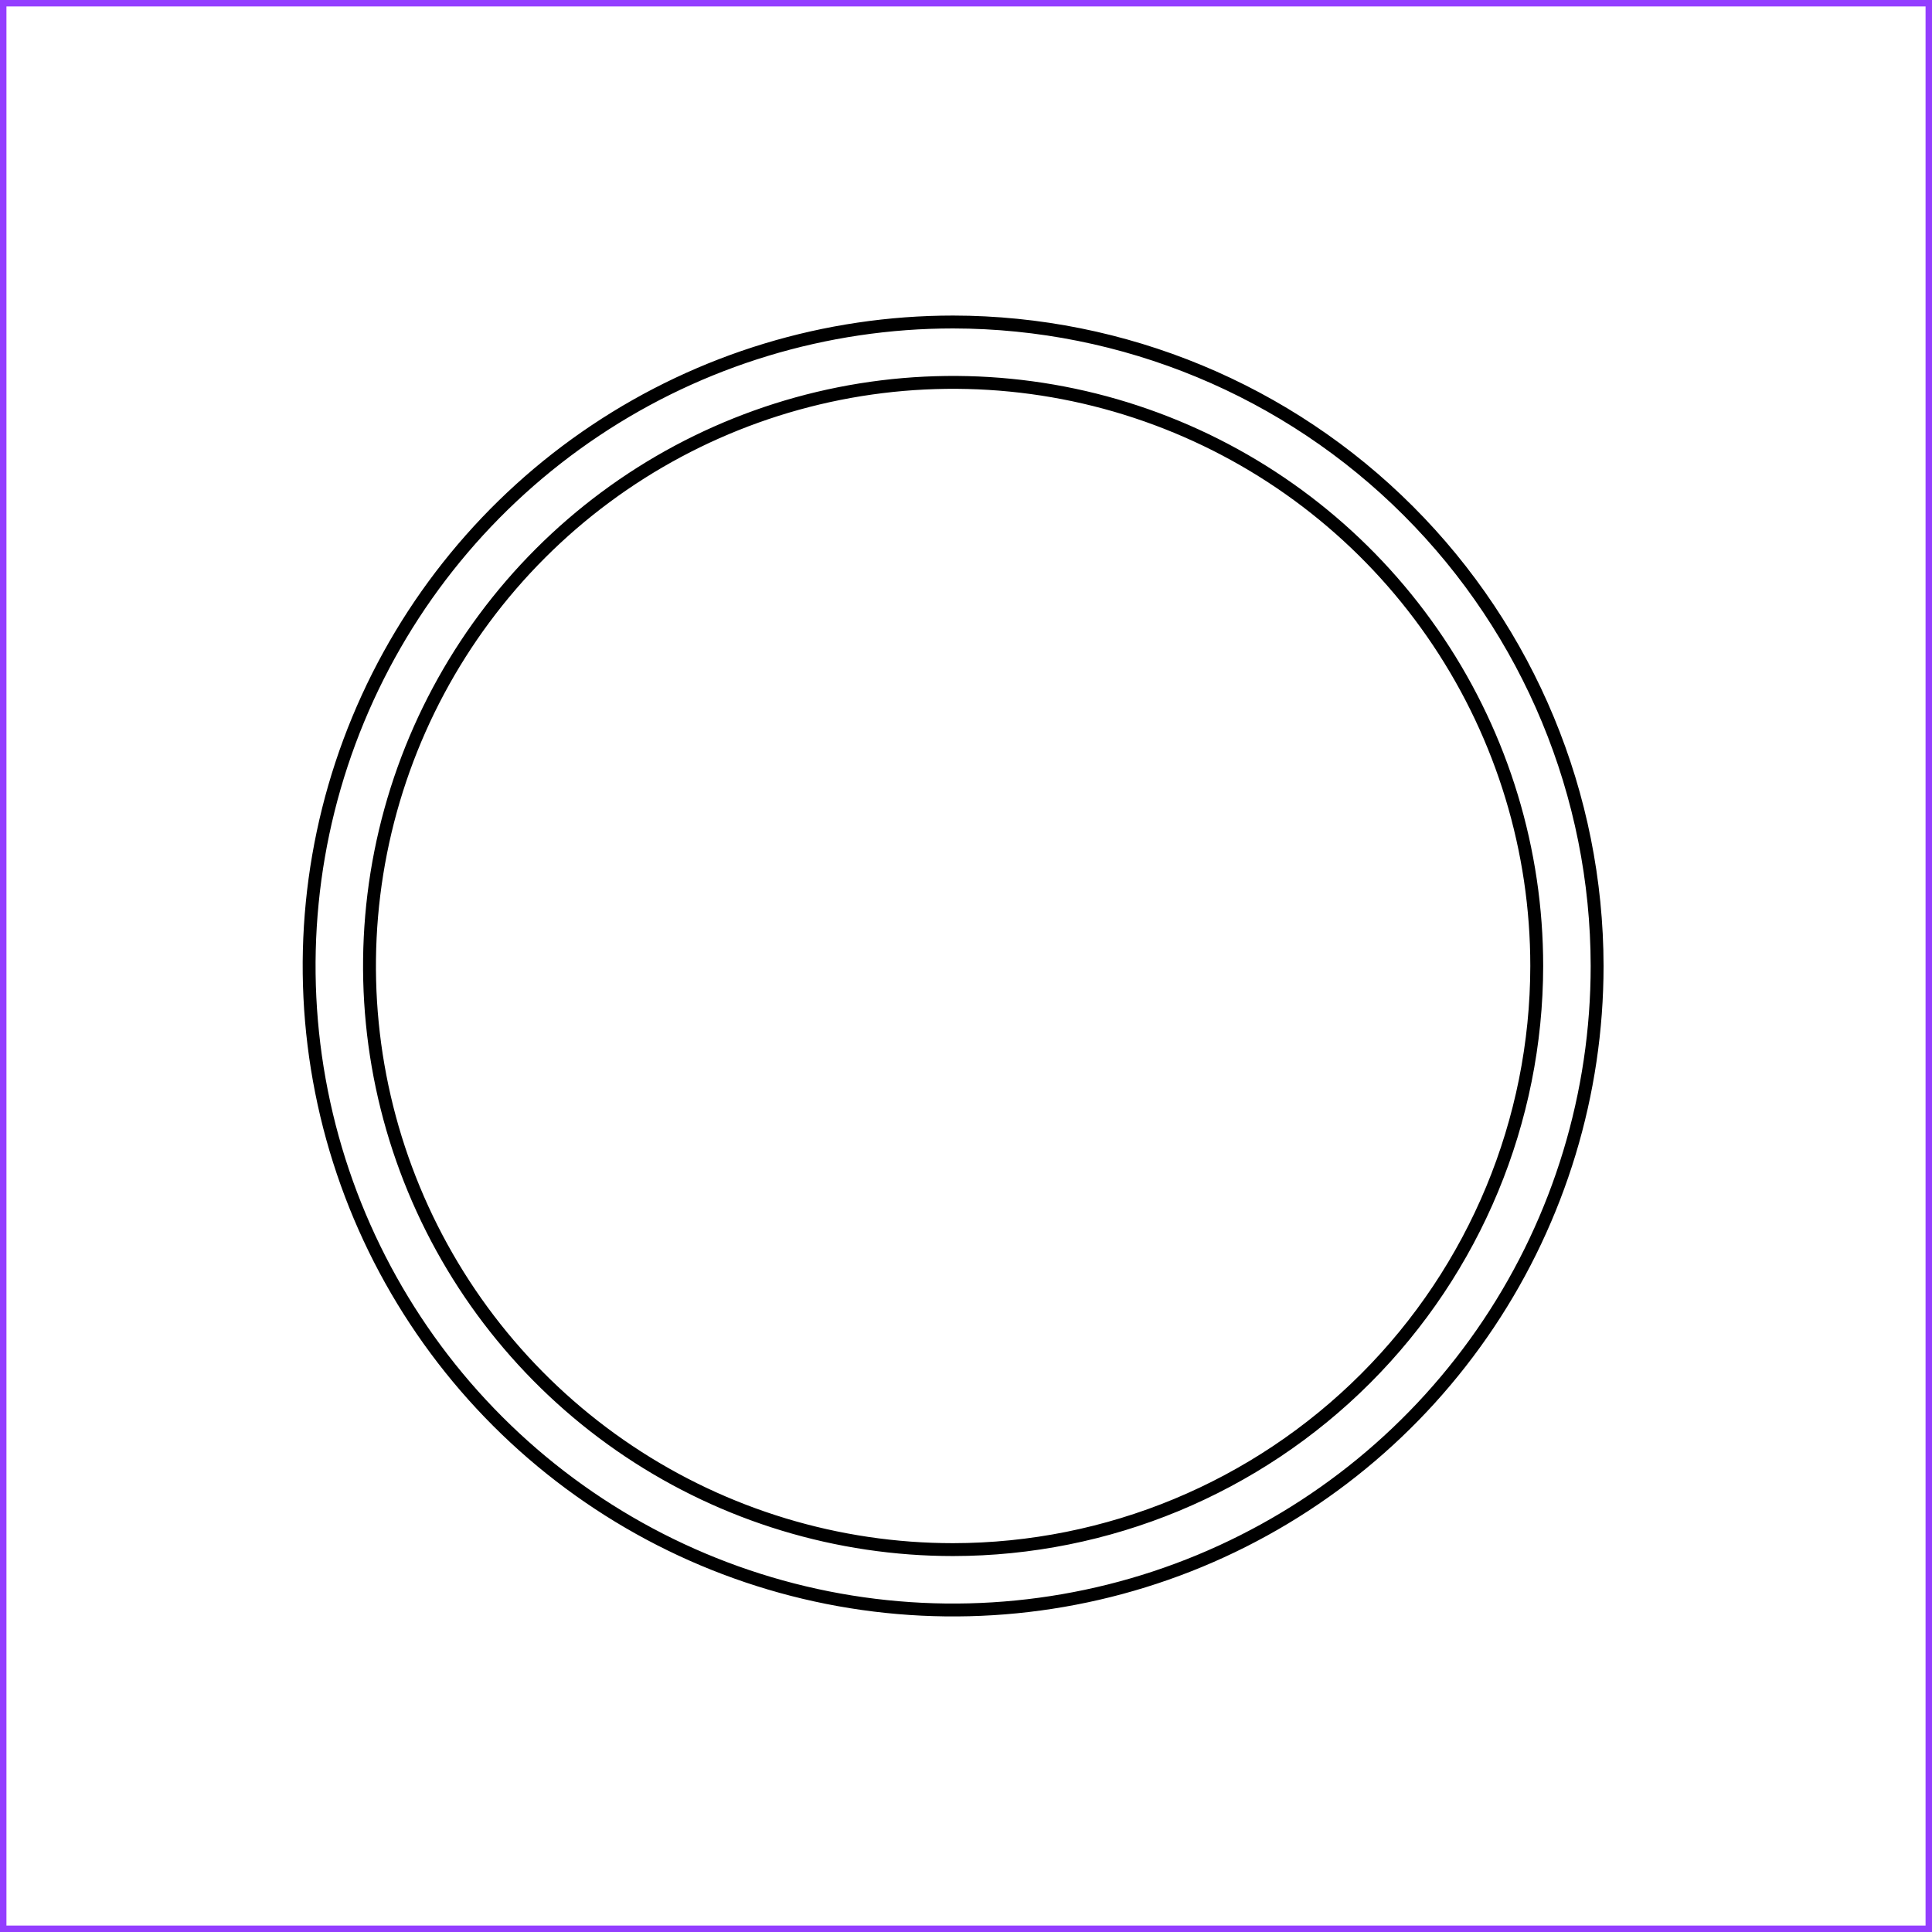 <svg width="150" height="150" viewBox="0 0 150 150" fill="none" xmlns="http://www.w3.org/2000/svg">
<path d="M74 25C64.111 25 54.444 27.932 46.221 33.426C37.999 38.921 31.59 46.73 27.806 55.866C24.022 65.002 23.032 75.055 24.961 84.754C26.89 94.454 31.652 103.363 38.645 110.355C45.637 117.348 54.547 122.11 64.246 124.039C73.945 125.968 83.998 124.978 93.134 121.194C102.27 117.41 110.079 111.001 115.573 102.778C121.068 94.556 124 84.889 124 75C123.986 61.744 118.713 49.034 109.339 39.661C99.966 30.287 87.256 25.015 74 25ZM74 120.312C65.038 120.312 56.277 117.655 48.826 112.676C41.374 107.697 35.566 100.62 32.137 92.34C28.707 84.061 27.81 74.95 29.558 66.16C31.307 57.37 35.622 49.296 41.959 42.959C48.296 36.622 56.37 32.307 65.16 30.558C73.95 28.81 83.061 29.707 91.34 33.137C99.62 36.566 106.697 42.374 111.676 49.826C116.655 57.277 119.312 66.038 119.312 75C119.298 87.013 114.519 98.53 106.025 107.025C97.53 115.519 86.013 120.298 74 120.312Z" fill="white"/>
<path d="M74 25C64.111 25 54.444 27.932 46.221 33.426C37.999 38.921 31.59 46.73 27.806 55.866C24.022 65.002 23.032 75.055 24.961 84.754C26.89 94.454 31.652 103.363 38.645 110.355C45.637 117.348 54.547 122.11 64.246 124.039C73.945 125.968 83.998 124.978 93.134 121.194C102.27 117.41 110.079 111.001 115.573 102.778C121.068 94.556 124 84.889 124 75C123.986 61.744 118.713 49.034 109.339 39.661C99.966 30.287 87.256 25.015 74 25ZM74 120.312C65.038 120.312 56.277 117.655 48.826 112.676C41.374 107.697 35.566 100.62 32.137 92.34C28.707 84.061 27.81 74.95 29.558 66.16C31.307 57.37 35.622 49.296 41.959 42.959C48.296 36.622 56.37 32.307 65.16 30.558C73.95 28.81 83.061 29.707 91.34 33.137C99.62 36.566 106.697 42.374 111.676 49.826C116.655 57.277 119.312 66.038 119.312 75C119.298 87.013 114.519 98.53 106.025 107.025C97.53 115.519 86.013 120.298 74 120.312Z" stroke="black"/>
<g filter="url(#filter0_d_17_20)">
<path d="M97.414 72.414H77.586V52.586C77.586 51.9 77.314 51.242 76.829 50.758C76.344 50.273 75.686 50 75 50C74.314 50 73.656 50.273 73.171 50.758C72.686 51.242 72.414 51.9 72.414 52.586V72.414H52.586C51.9 72.414 51.242 72.686 50.758 73.171C50.273 73.656 50 74.314 50 75C50 75.686 50.273 76.344 50.758 76.829C51.242 77.314 51.9 77.586 52.586 77.586H72.414V97.414C72.414 98.1 72.686 98.757 73.171 99.243C73.656 99.728 74.314 100 75 100C75.686 100 76.344 99.728 76.829 99.243C77.314 98.757 77.586 98.1 77.586 97.414V77.586H97.414C98.1 77.586 98.757 77.314 99.243 76.829C99.728 76.344 100 75.686 100 75C100 74.314 99.728 73.656 99.243 73.171C98.757 72.686 98.1 72.414 97.414 72.414Z" fill="white"/>
</g>
<rect x="0.25" y="0.25" width="149.5" height="149.5" stroke="#933EFF" stroke-width="0.5"/>
<defs>
<filter id="filter0_d_17_20" x="46" y="50" width="58" height="58" filterUnits="userSpaceOnUse" color-interpolation-filters="sRGB">
<feFlood flood-opacity="0" result="BackgroundImageFix"/>
<feColorMatrix in="SourceAlpha" type="matrix" values="0 0 0 0 0 0 0 0 0 0 0 0 0 0 0 0 0 0 127 0" result="hardAlpha"/>
<feOffset dy="4"/>
<feGaussianBlur stdDeviation="2"/>
<feComposite in2="hardAlpha" operator="out"/>
<feColorMatrix type="matrix" values="0 0 0 0 0 0 0 0 0 0 0 0 0 0 0 0 0 0 0.25 0"/>
<feBlend mode="normal" in2="BackgroundImageFix" result="effect1_dropShadow_17_20"/>
<feBlend mode="normal" in="SourceGraphic" in2="effect1_dropShadow_17_20" result="shape"/>
</filter>
</defs>
</svg>

